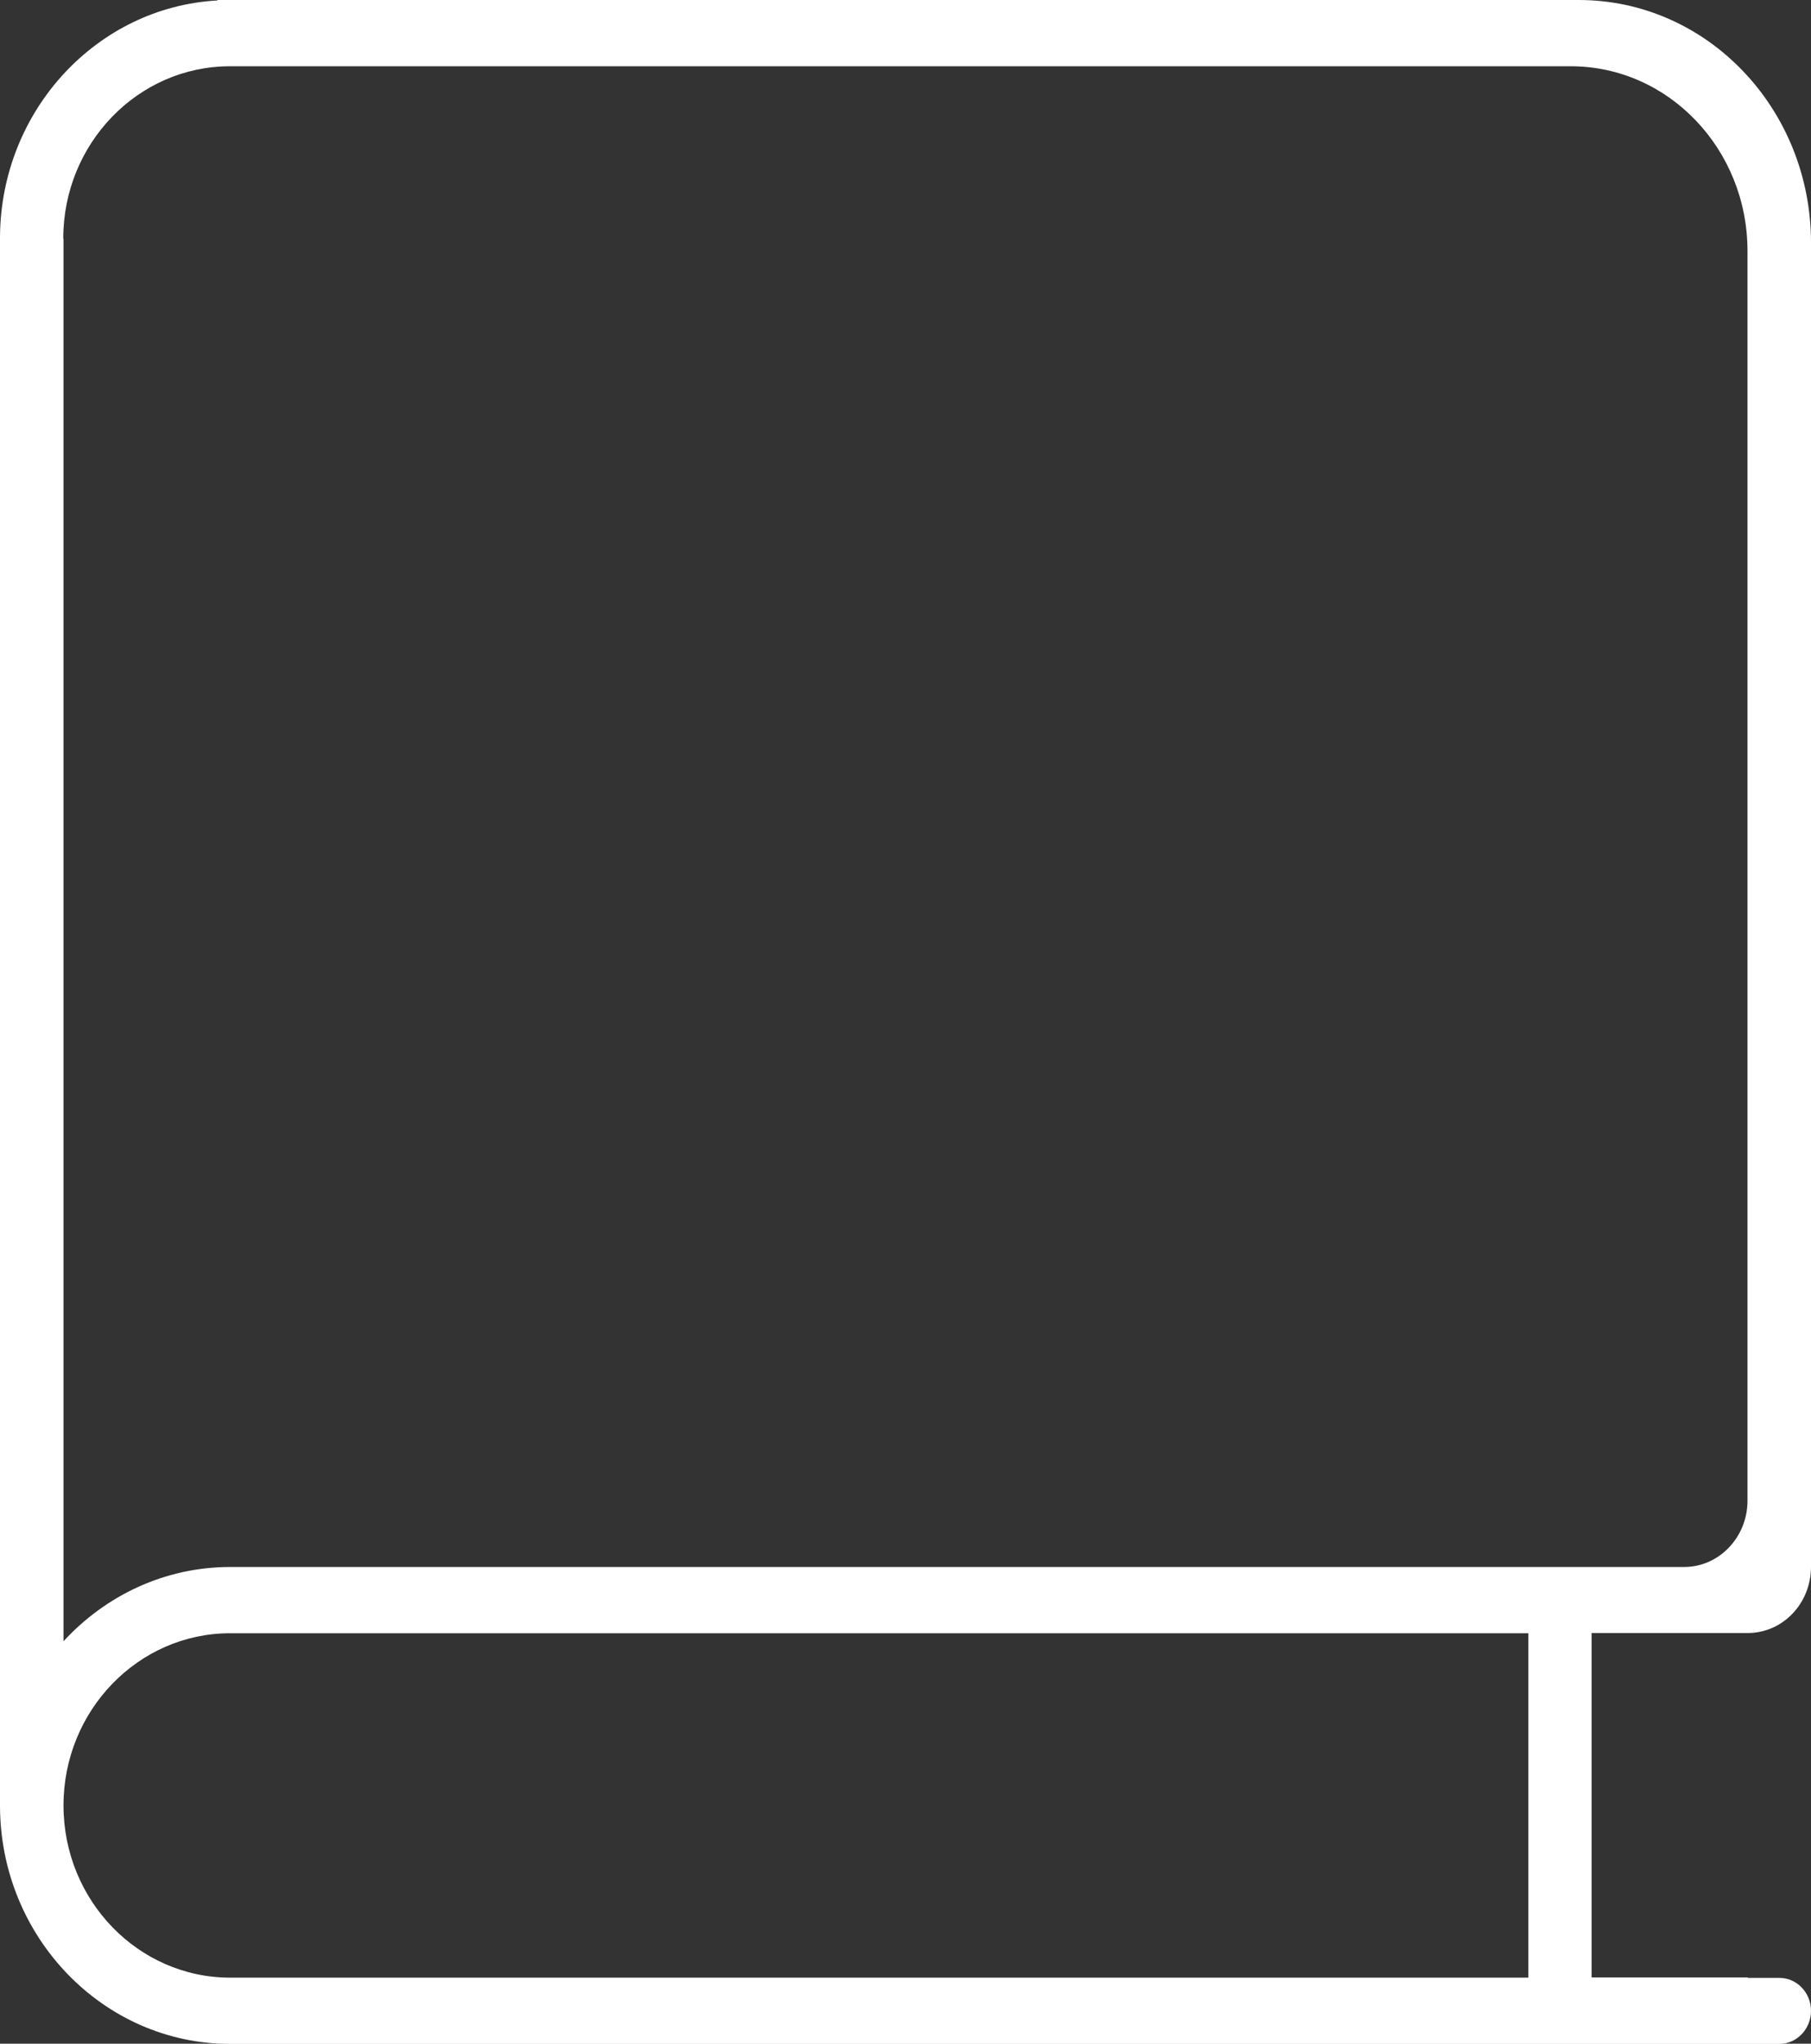 <?xml version="1.0" encoding="UTF-8"?><svg id="Layer_2" xmlns="http://www.w3.org/2000/svg" viewBox="0 0 79 89.13"><rect x="0" y="0" width="79" height="89.13" fill="#333333" stroke="none"/><defs><style>.cls-1{fill:#fff;}</style></defs><g id="Layer_1-2"><path class="cls-1" d="M76.24,86.24h-6.81v-15.02h6.81c1.53,0,2.76-1.29,2.76-2.89V10.59c0-5.85-4.53-10.59-10.13-10.59H9.48V.02C4.24,.31,.05,4.8,0,10.3h0V78.64H0s0,.06,0,.1c0,5.73,4.5,10.4,10.04,10.4H77.62c.76,0,1.38-.65,1.38-1.44h0c0-.8-.62-1.44-1.38-1.44h-1.38ZM2.76,10.4c0-4.14,3.26-7.51,7.27-7.51h58.49c4.26,0,7.71,3.61,7.71,8.06v54.5c0,1.59-1.24,2.89-2.76,2.89H10.04c-2.86,0-5.44,1.25-7.27,3.24V10.4Zm63.9,75.85H10.04c-4.01,0-7.27-3.37-7.27-7.51s3.26-7.51,7.27-7.51h56.63v15.02Z"/></g></svg>